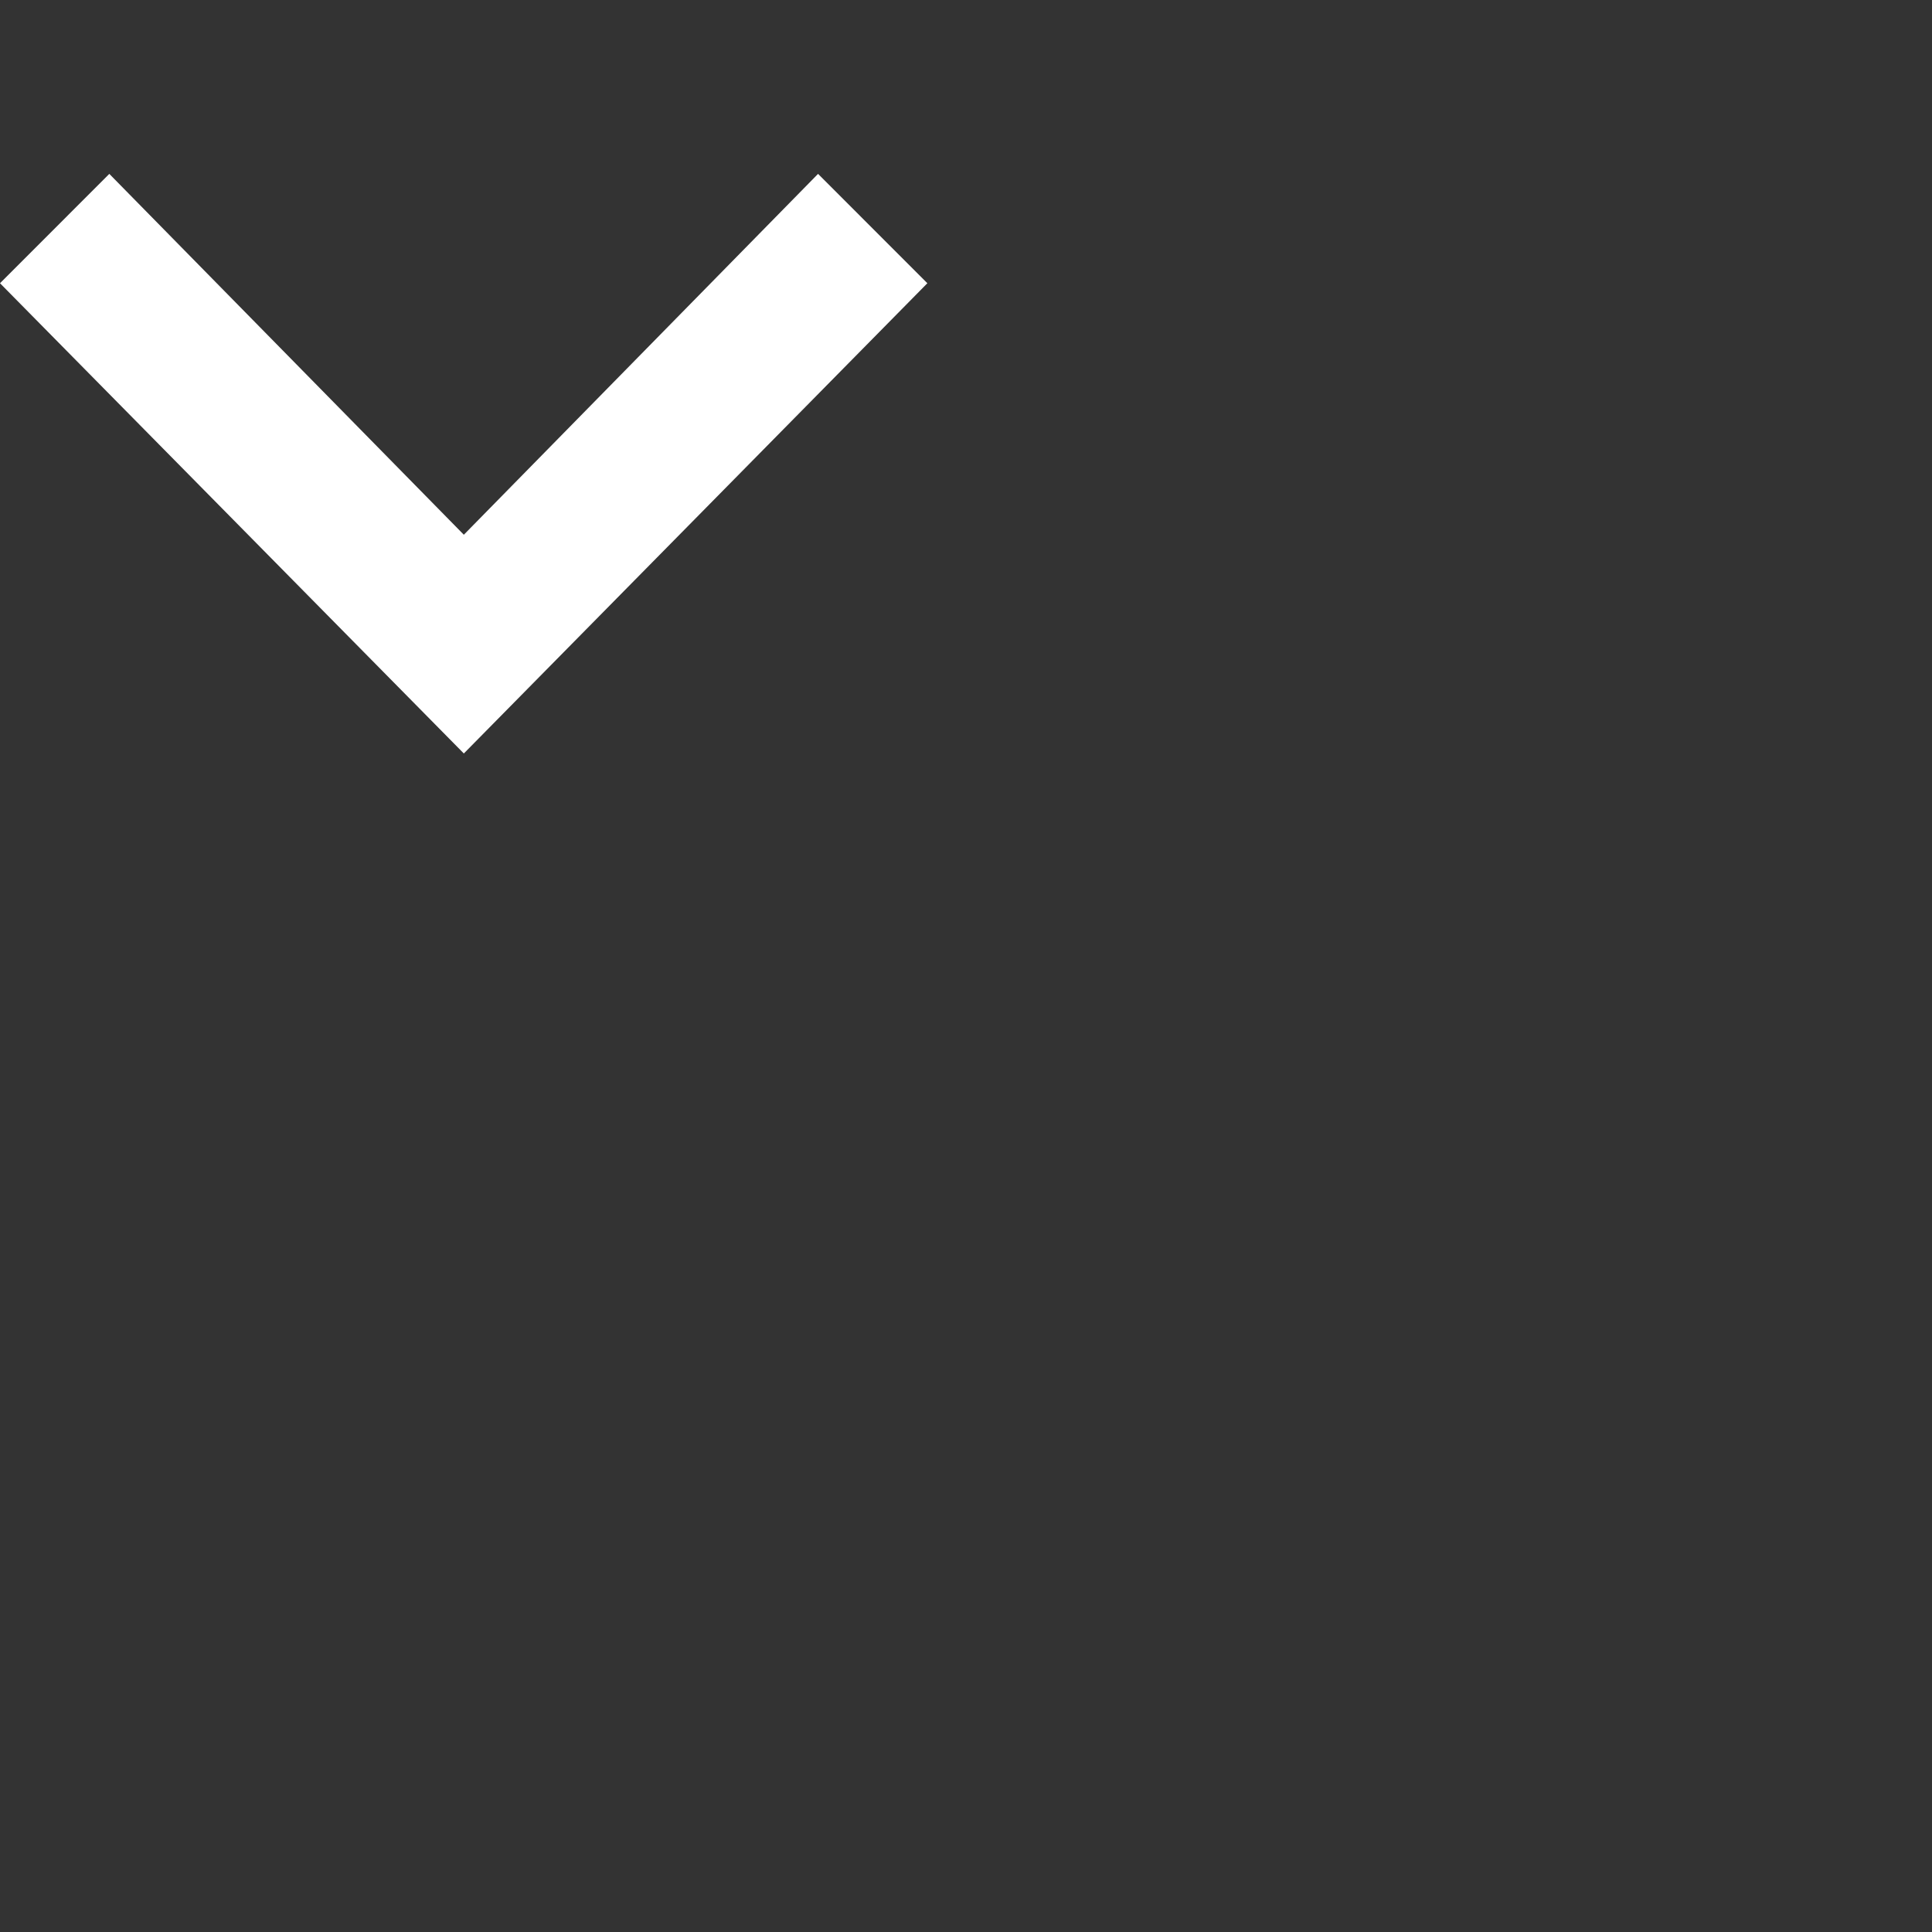 <svg xmlns="http://www.w3.org/2000/svg" width="25px" height="25px" viewBox="0 0 50 50"
    style="fill: white;">
    <rect x="0" y="0" width="50" height="50" fill="#333333" stroke="none"/>
    <path d="M0 7.33l2.829-2.83 9.175 9.339 9.167-9.339 2.829 2.83-11.996 12.17z"></path>
</svg>